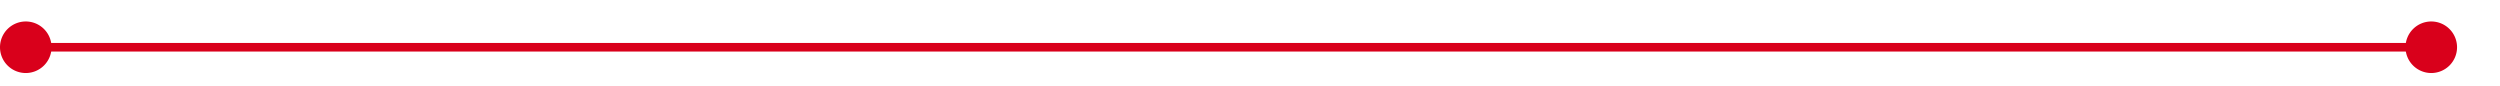 ﻿<?xml version="1.0" encoding="utf-8"?>
<svg version="1.1" xmlns:xlink="http://www.w3.org/1999/xlink" width="291px" height="10px" preserveAspectRatio="xMinYMid meet" viewBox="816 2247  291 8" xmlns="http://www.w3.org/2000/svg">
  <path d="M 817 2251.5  L 1101 2251.5  " stroke-width="1" stroke="#d9001b" fill="none" />
  <path d="M 819 2248.5  A 3 3 0 0 0 816 2251.5 A 3 3 0 0 0 819 2254.5 A 3 3 0 0 0 822 2251.5 A 3 3 0 0 0 819 2248.5 Z M 1099 2248.5  A 3 3 0 0 0 1096 2251.5 A 3 3 0 0 0 1099 2254.5 A 3 3 0 0 0 1102 2251.5 A 3 3 0 0 0 1099 2248.5 Z " fill-rule="nonzero" fill="#d9001b" stroke="none" />
</svg>